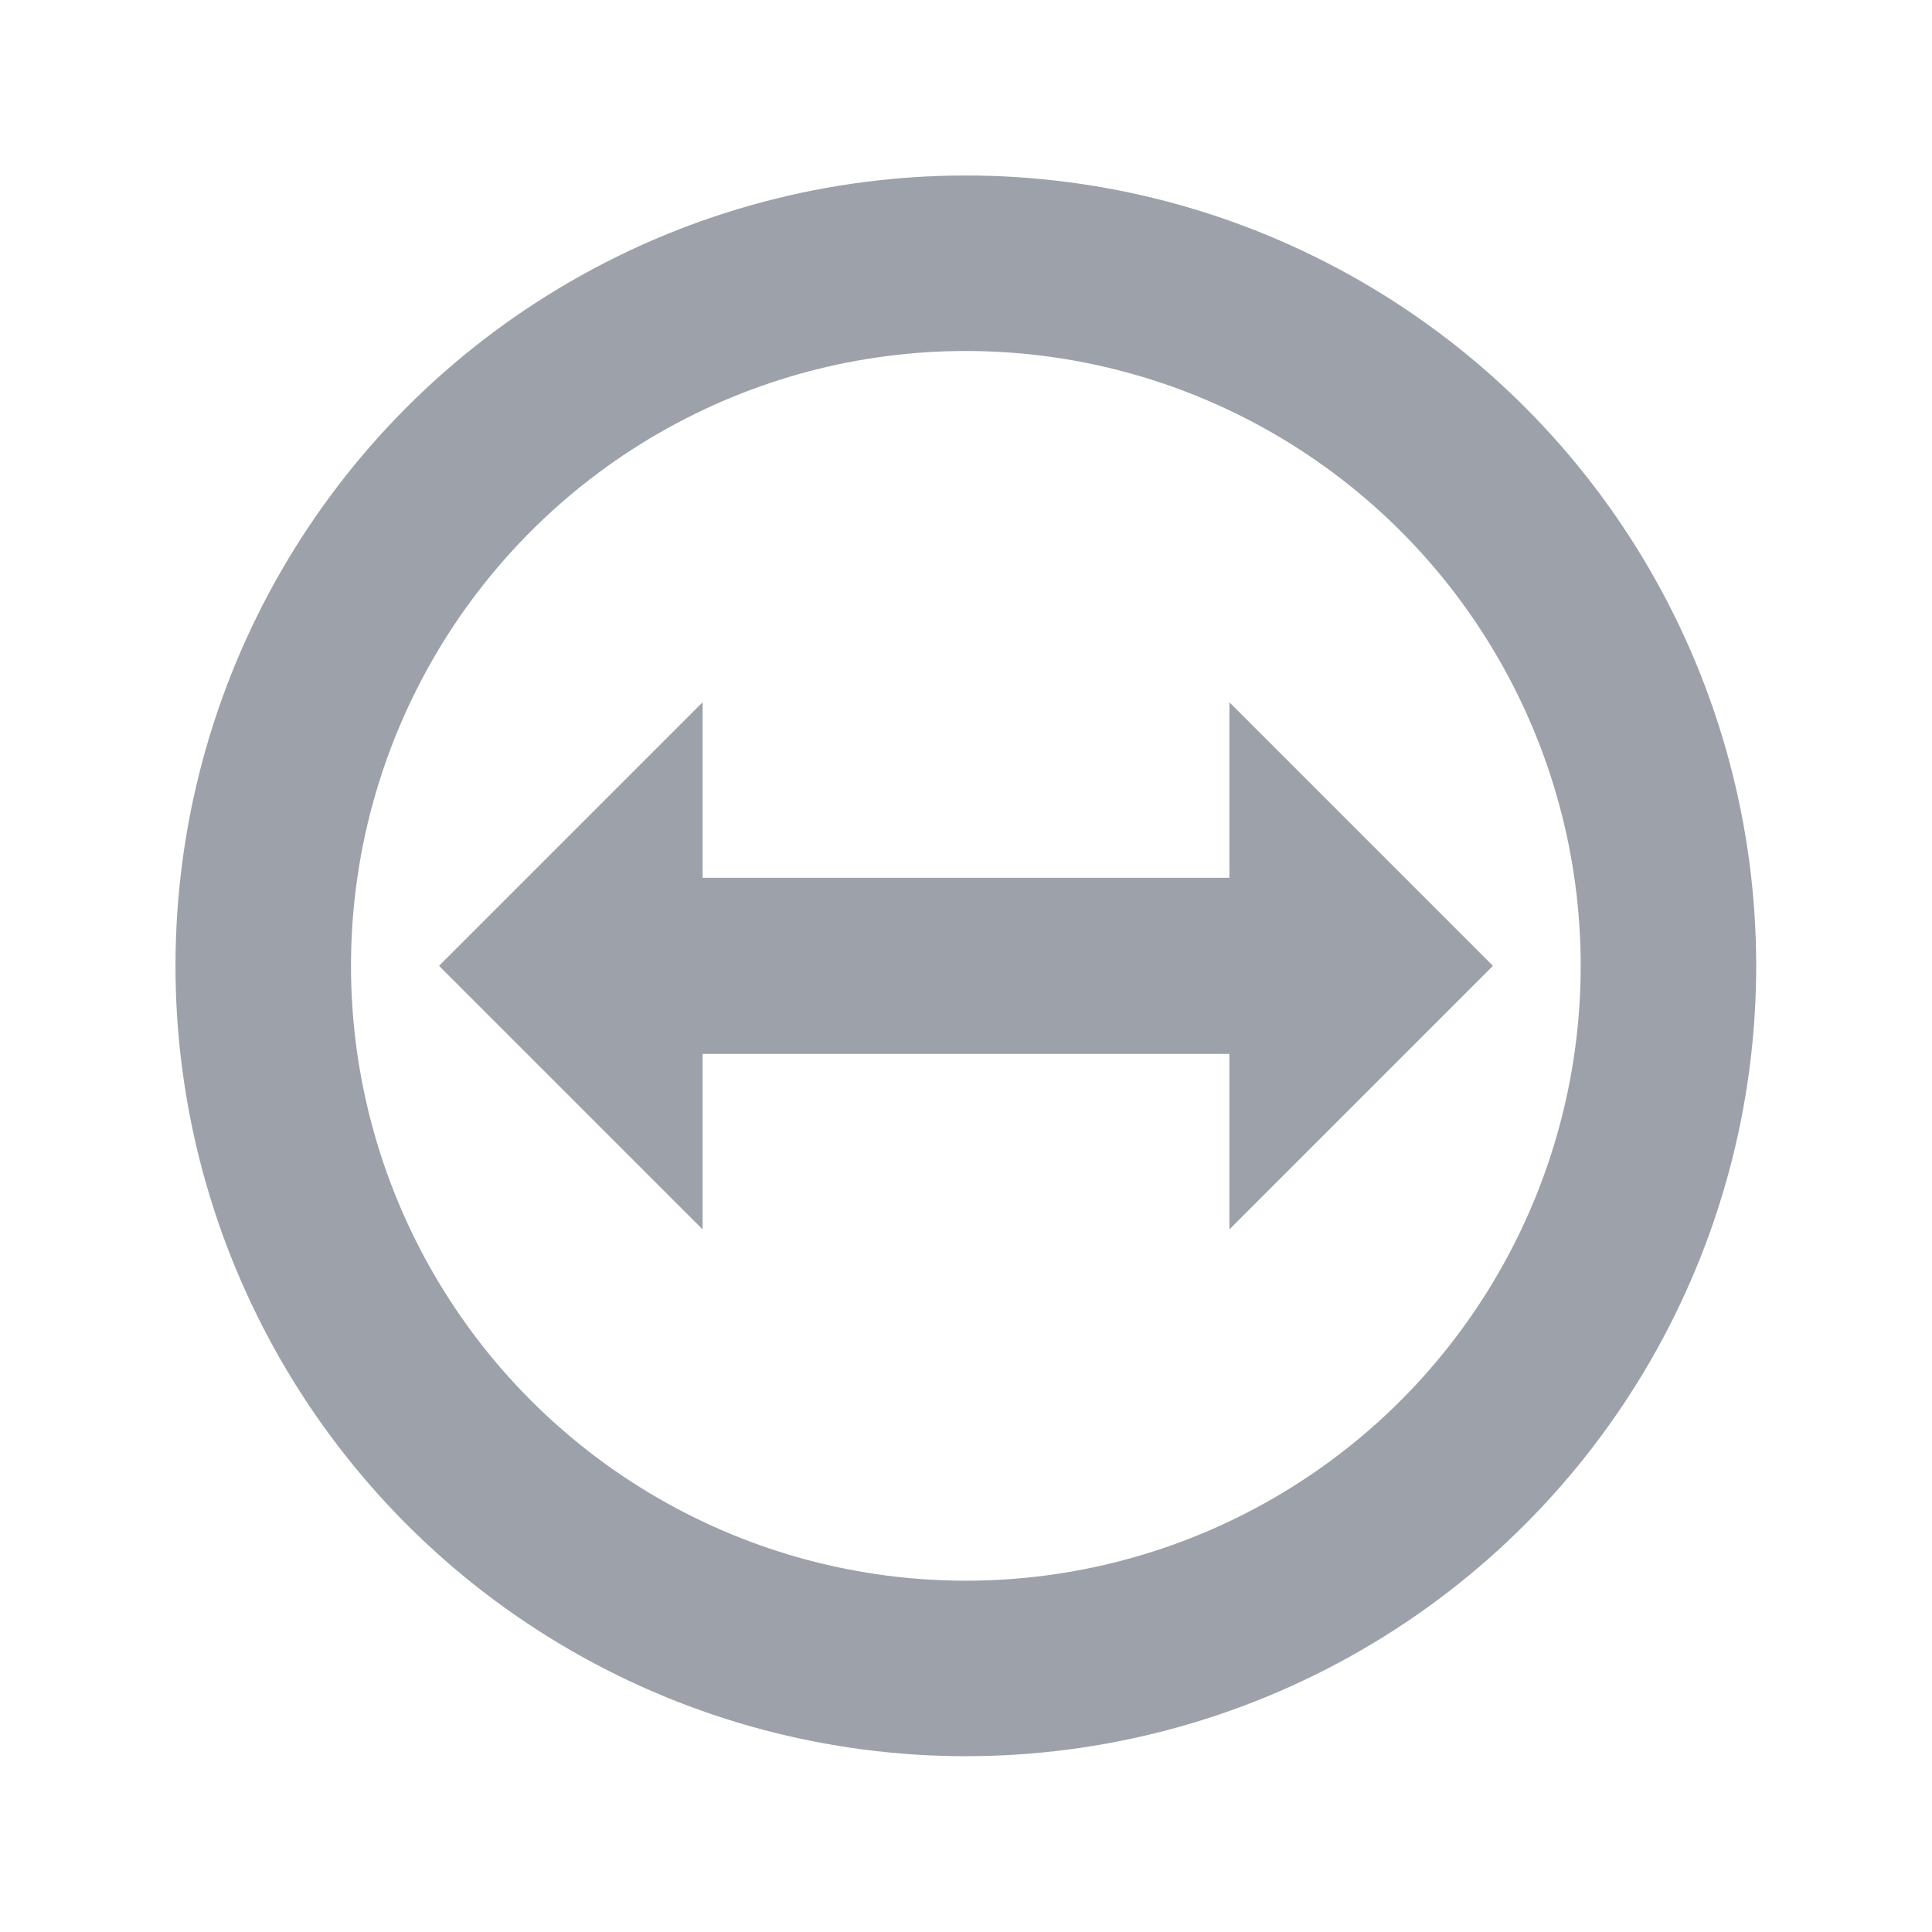 <svg xmlns="http://www.w3.org/2000/svg" width="22" height="22" viewBox="0 0 6.209 6.209">
 <circle cx="3.104" cy="3.104" r="2.258" fill="none" opacity=".4" stroke="#09142b" stroke-linejoin="round" stroke-width=".564" />
 <path d="m1.411 3.104 0.847-0.847v0.564h1.693v-0.564l0.847 0.847-0.847 0.847v-0.564h-1.693v0.564z" fill="#09142b" fill-rule="evenodd" opacity=".4" />
</svg>